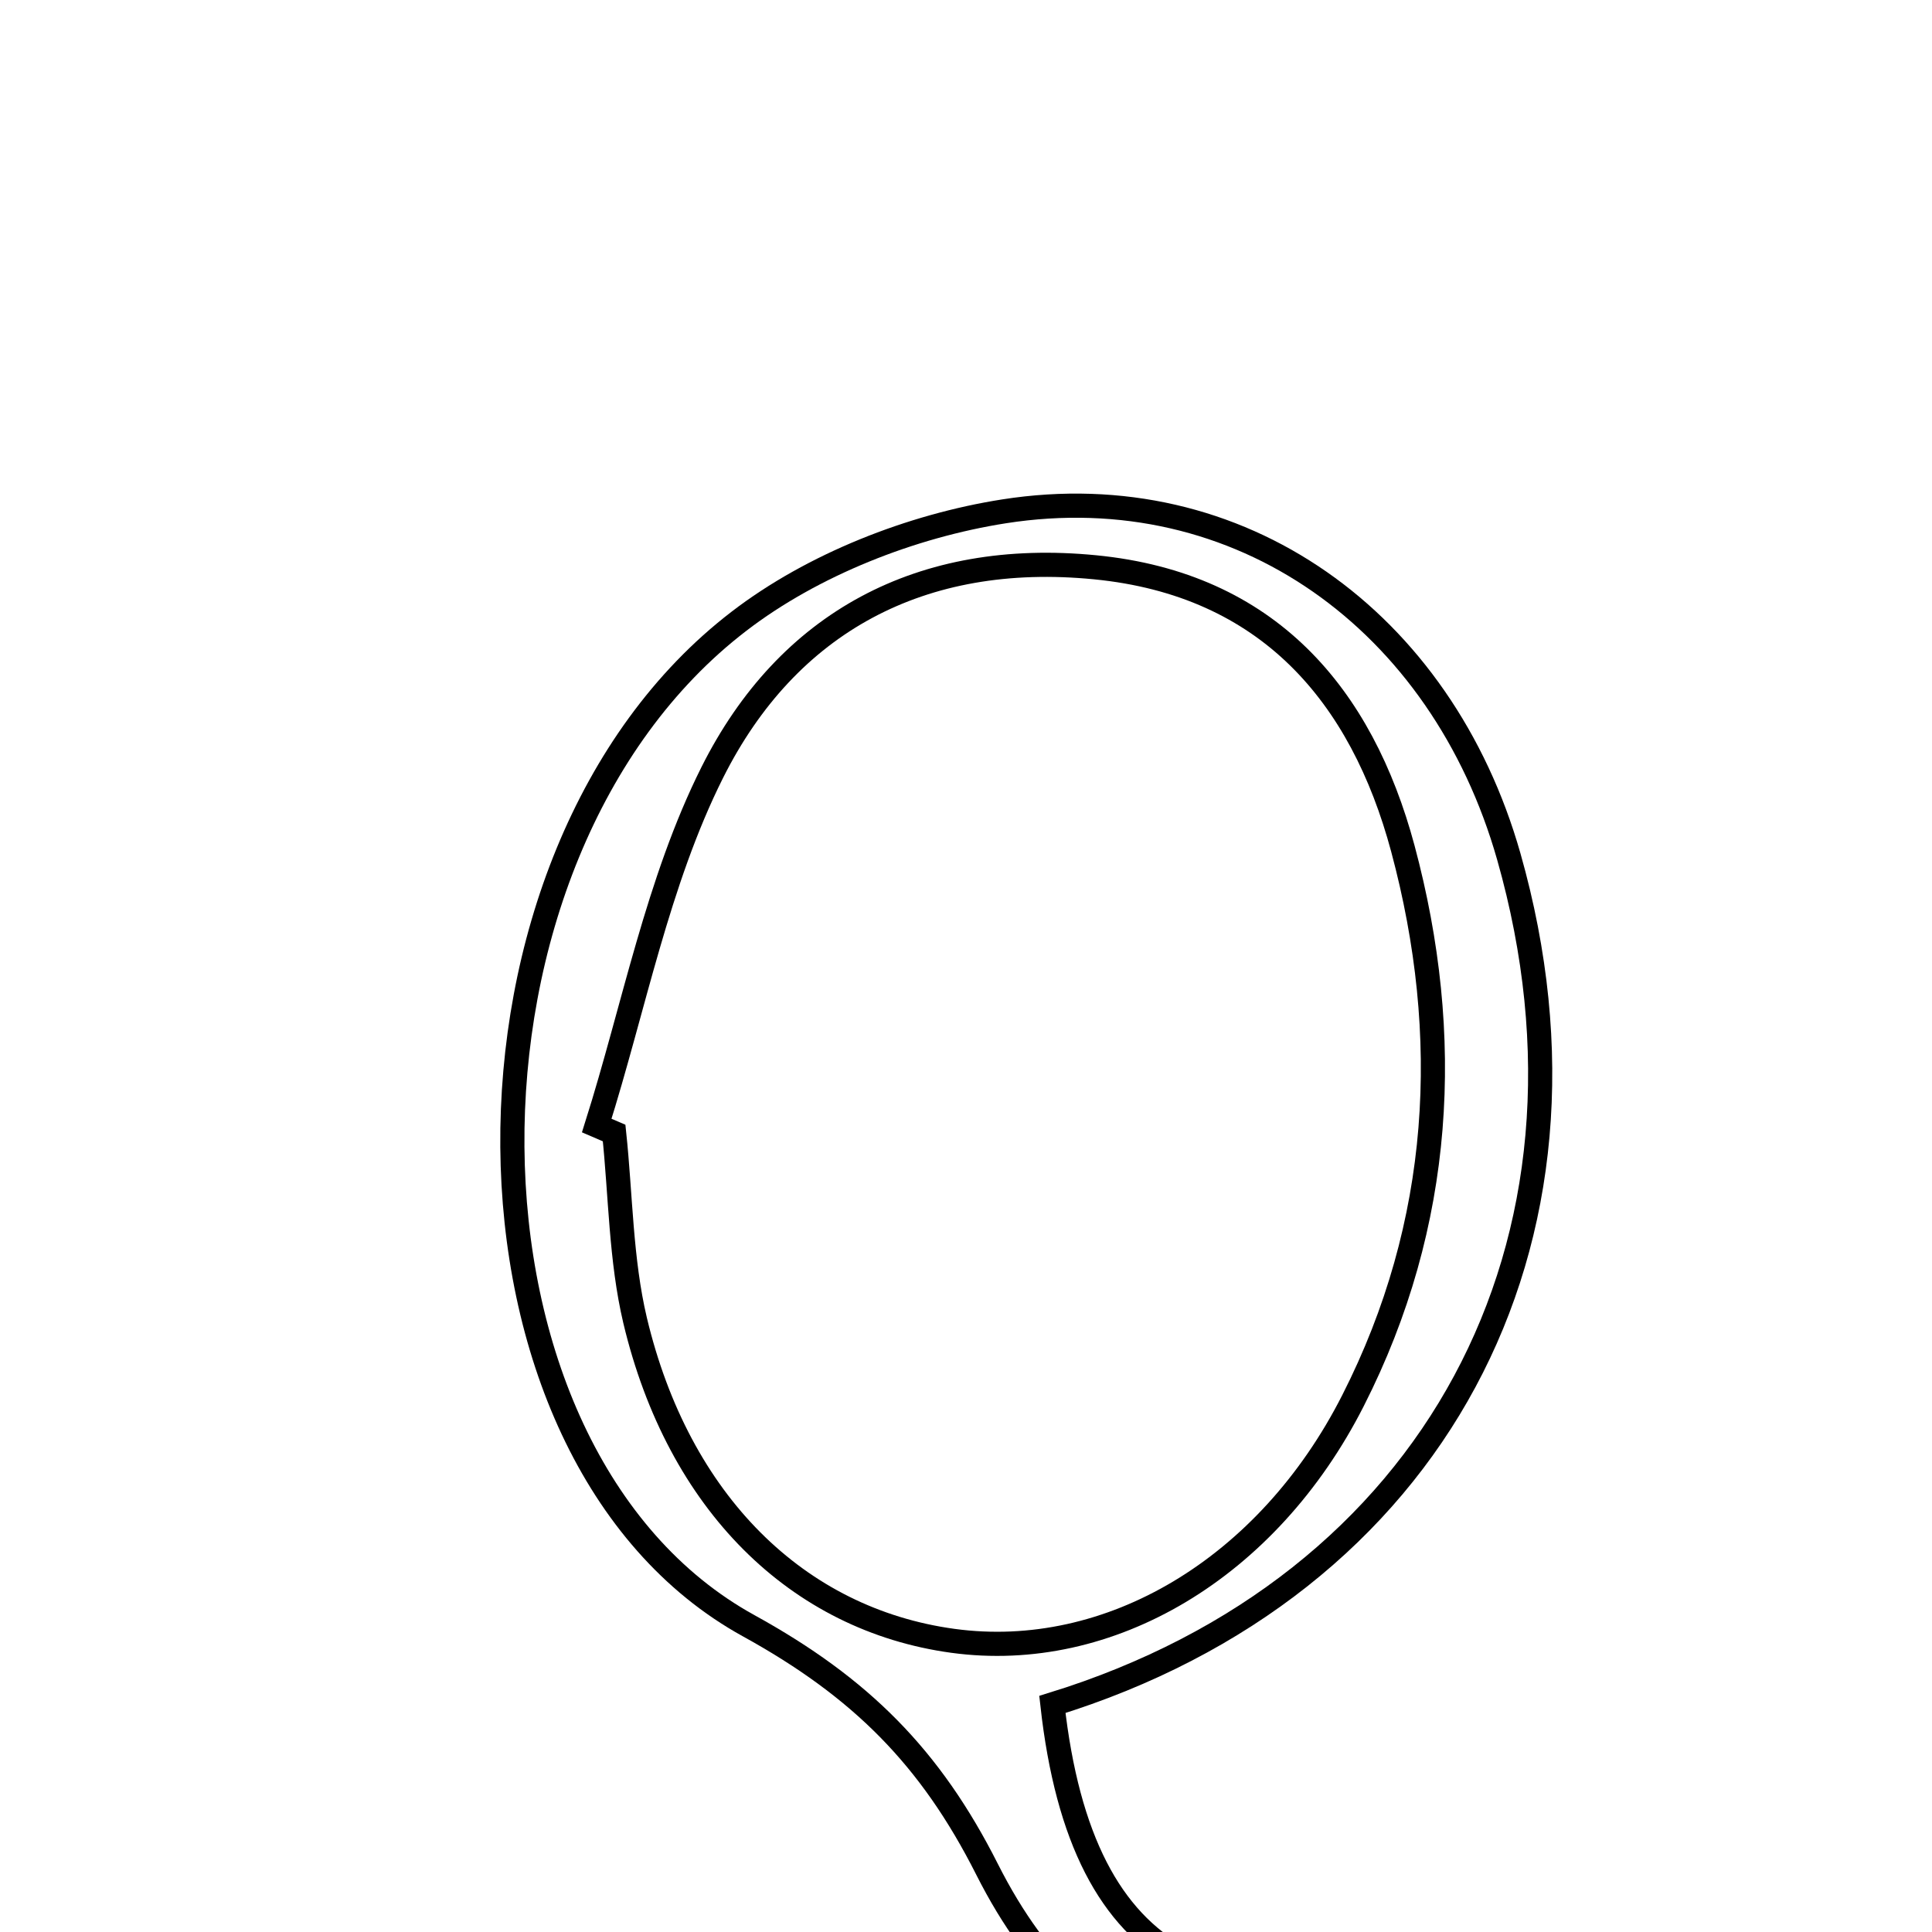 <svg xmlns="http://www.w3.org/2000/svg" viewBox="0.0 0.0 24.0 24.0" height="200px" width="200px"><path fill="none" stroke="black" stroke-width=".3" stroke-opacity="1.0"  filling="0" d="M12.473 6.352 C15.399 5.894 17.91 7.71 18.743 10.641 C20.108 15.445 17.81 19.712 13.073 21.173 C13.447 24.531 15.222 25.14 18.207 24.396 C15.572 26.176 13.541 25.755 12.261 23.22 C11.559 21.83 10.693 20.963 9.301 20.196 C5.427 18.063 5.386 10.628 9.179 7.718 C10.095 7.014 11.324 6.532 12.473 6.352"></path>
<path fill="none" stroke="black" stroke-width=".3" stroke-opacity="1.0"  filling="0" d="M13.603 7.047 C15.752 7.257 16.915 8.634 17.427 10.542 C18.051 12.869 17.924 15.202 16.808 17.398 C15.748 19.486 13.779 20.648 11.837 20.383 C9.907 20.119 8.428 18.668 7.889 16.401 C7.711 15.648 7.711 14.852 7.629 14.075 C7.557 14.044 7.485 14.013 7.413 13.982 C7.877 12.513 8.167 10.956 8.848 9.596 C9.783 7.73 11.446 6.835 13.603 7.047"></path></svg>